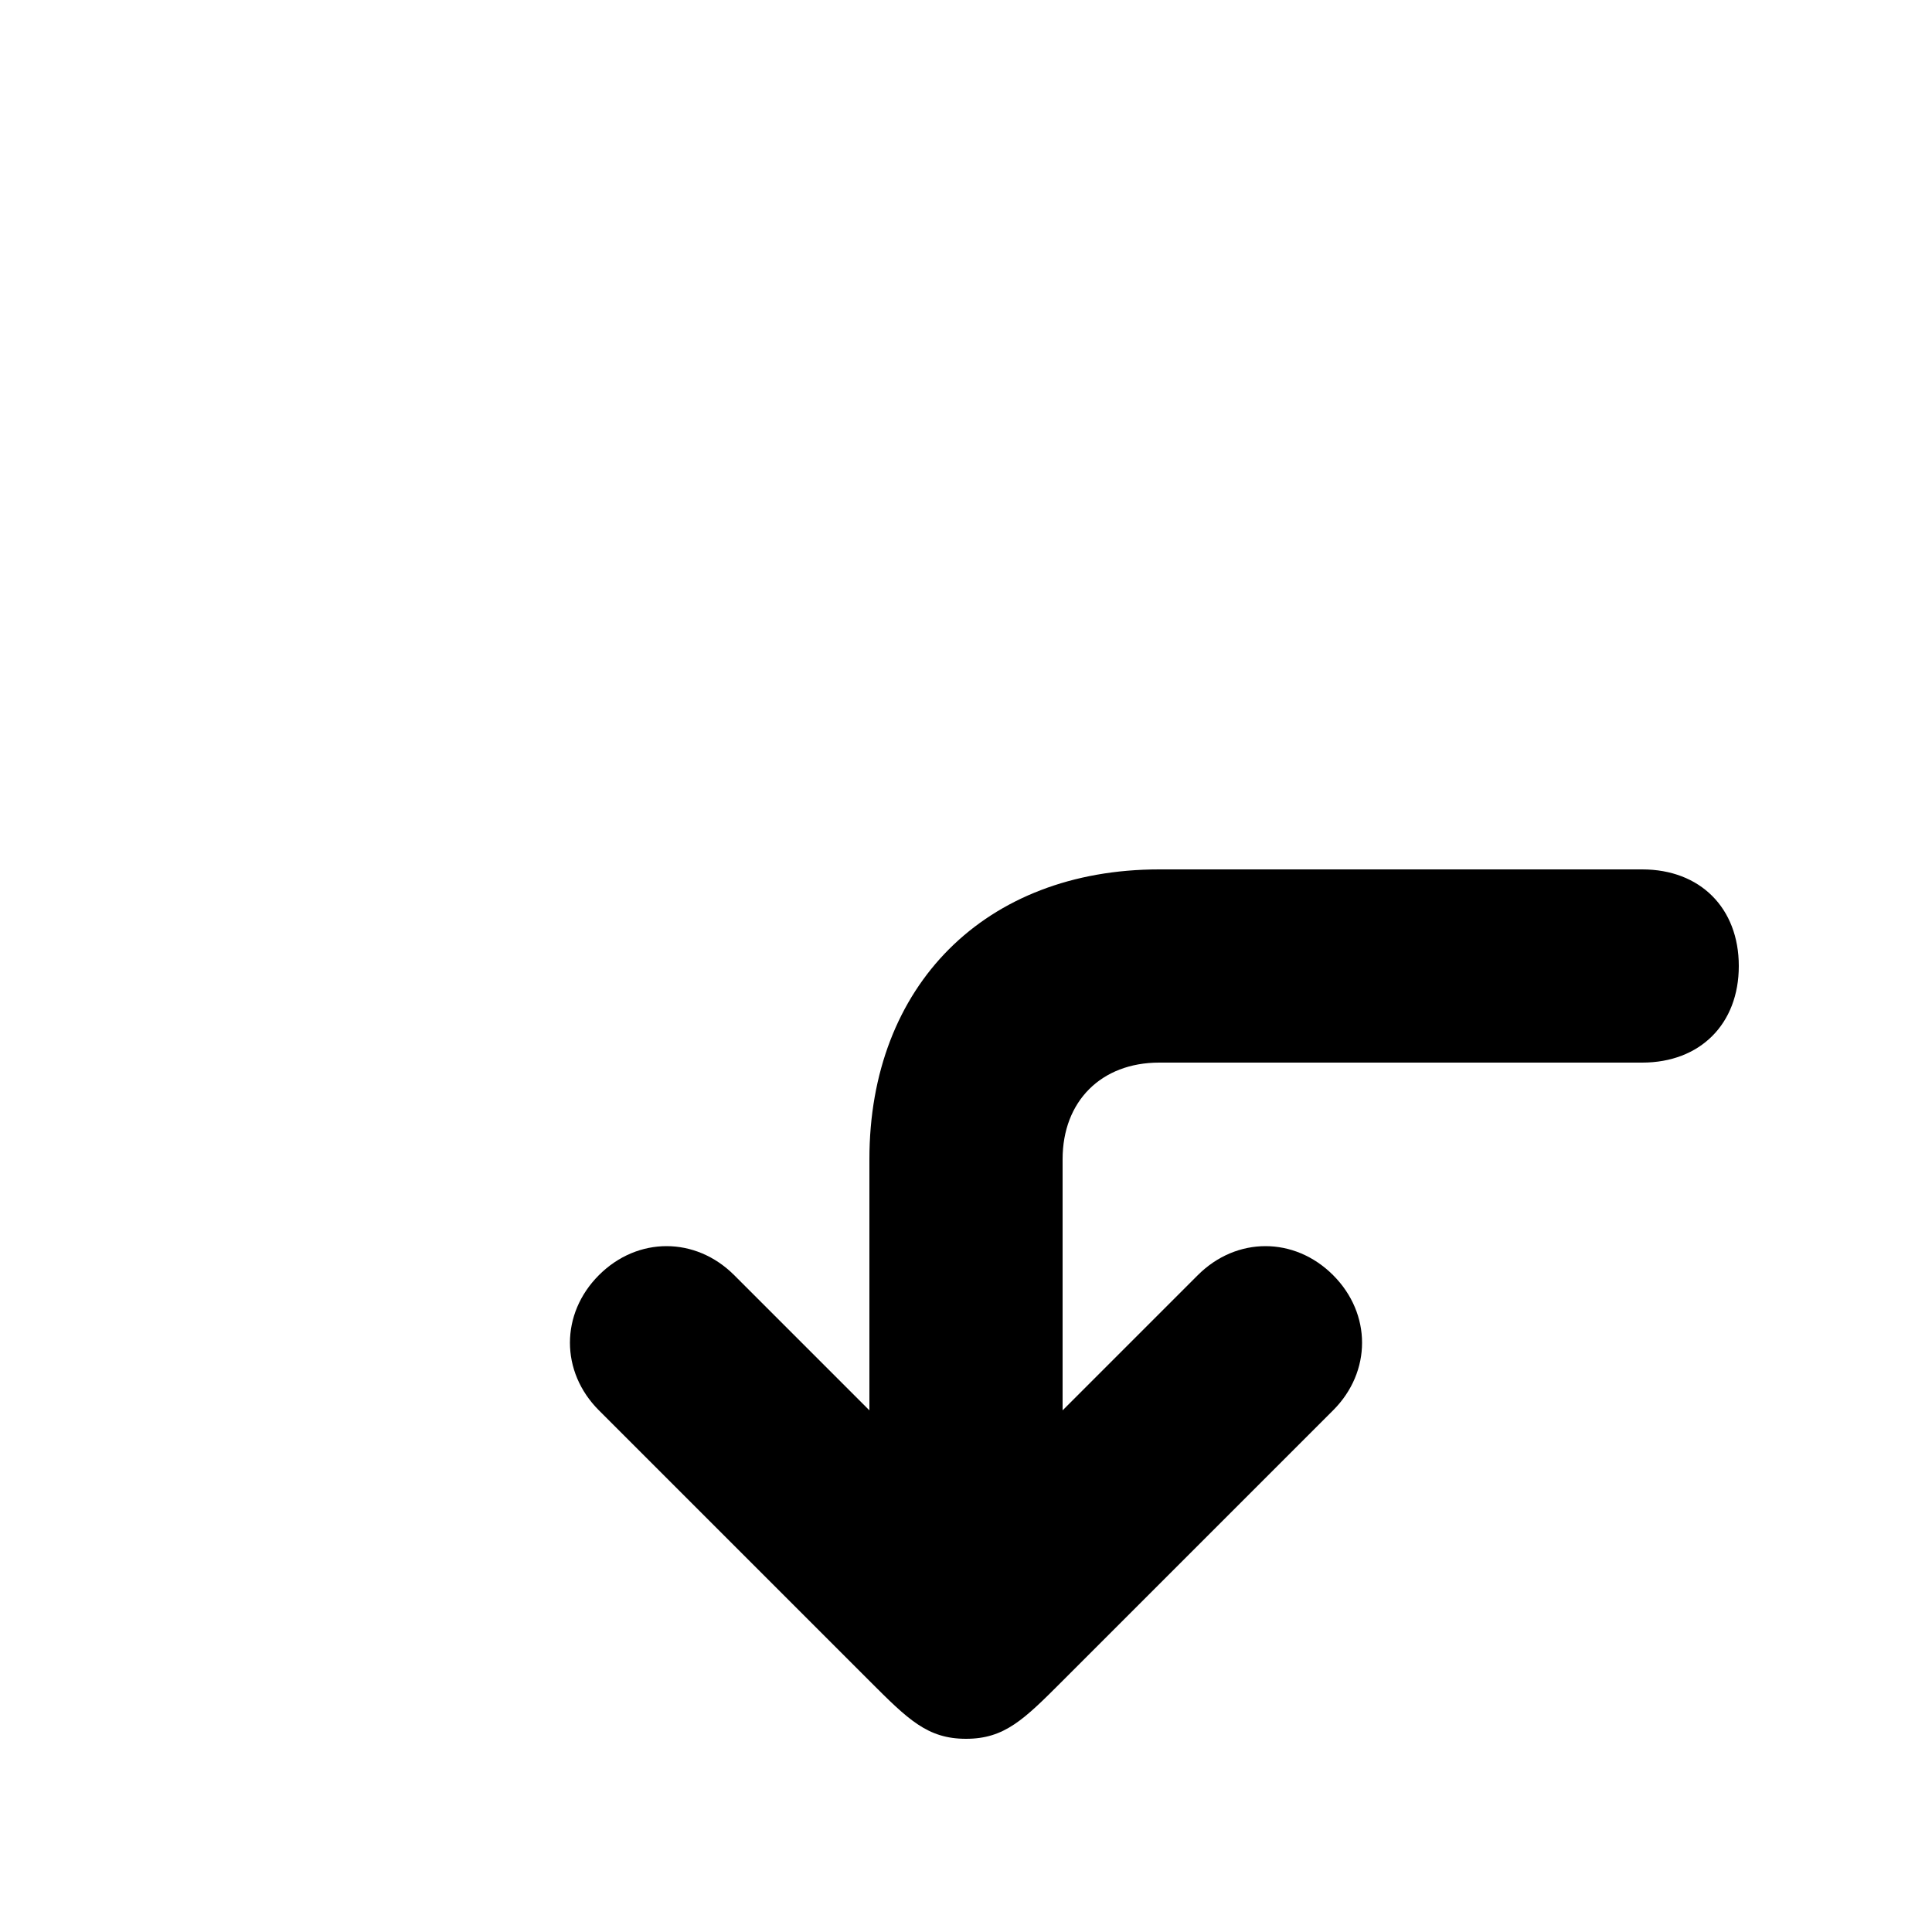 <svg version="1.1" xmlns="http://www.w3.org/2000/svg" viewBox="0 0 100 100"><path stroke="#000000" stroke-width="0" stroke-linejoin="round" stroke-linecap="round" fill="#000000" d="M 90 50 C 90 53 88 55 85 55 C 80 55 70 55 60 55 C 57 55 55 57 55 60 C 55 65 55 70 55 73 C 58 70 60 68 62 66 C 64 64 67 64 69 66 C 71 68 71 71 69 73 C 65 77 60 82 55 87 C 53 89 52 90 50 90 C 48 90 47 89 45 87 C 40 82 35 77 31 73 C 29 71 29 68 31 66 C 33 64 36 64 38 66 C 40 68 42 70 45 73 C 45 70 45 65 45 60 C 45 51 51 45 60 45 C 70 45 80 45 85 45 C 88 45 90 47 90 50 Z"></path></svg>